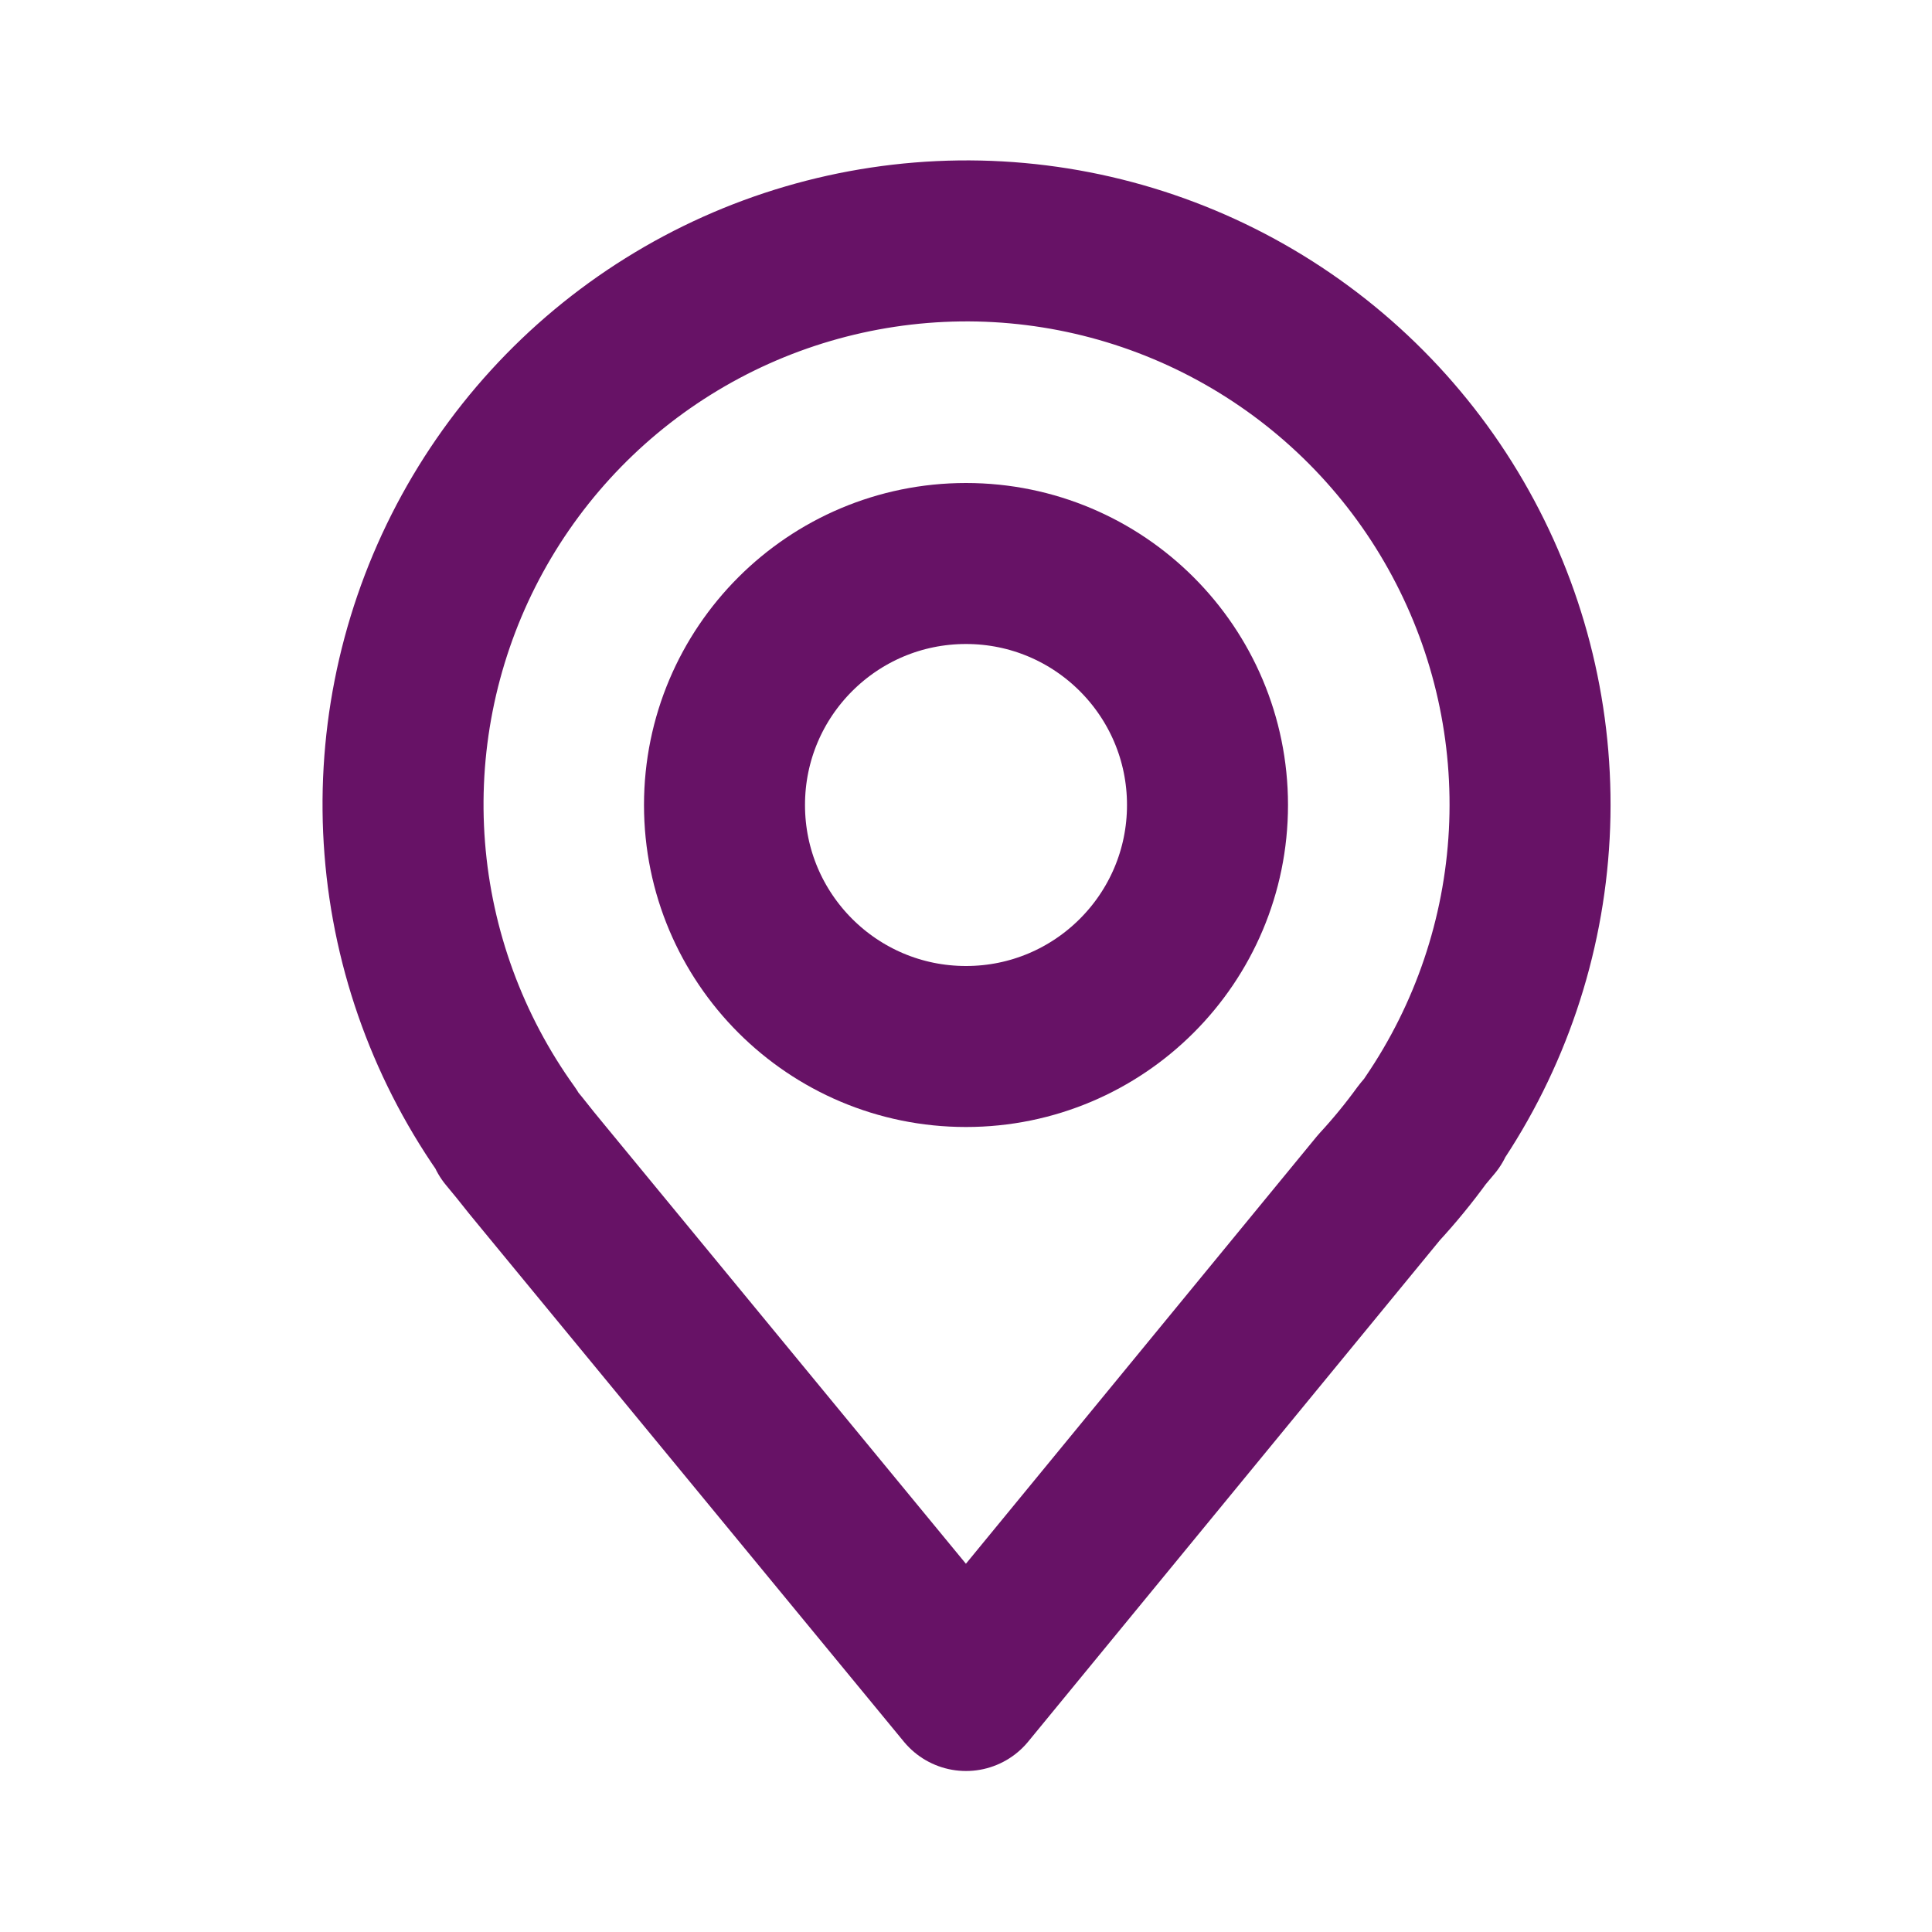 <svg width="24" height="24" viewBox="0 0 24 24" fill="none" xmlns="http://www.w3.org/2000/svg">
<path d="M12 13C13.657 13 15 11.657 15 10C15 8.343 13.657 7 12 7C10.343 7 9 8.343 9 10C9 11.657 10.343 13 12 13Z" stroke="#671266" stroke-width="2" stroke-linecap="round" stroke-linejoin="round"/>
<path d="M17.8 13.938H17.789C18.511 12.88 18.929 11.644 18.997 10.365C19.065 9.086 18.781 7.813 18.175 6.684C17.57 5.555 16.666 4.615 15.563 3.964C14.46 3.313 13.199 2.977 11.919 2.993C10.638 3.01 9.386 3.377 8.3 4.055C7.213 4.733 6.334 5.697 5.757 6.84C5.18 7.984 4.928 9.264 5.028 10.54C5.128 11.817 5.577 13.042 6.325 14.082H6.309L6.45 14.253C6.55 14.38 6.65 14.504 6.75 14.624L12 21L17.13 14.752C17.323 14.543 17.503 14.323 17.67 14.093L17.8 13.938Z" stroke="#671266" stroke-width="2" stroke-linecap="round" stroke-linejoin="round"/>
</svg>

